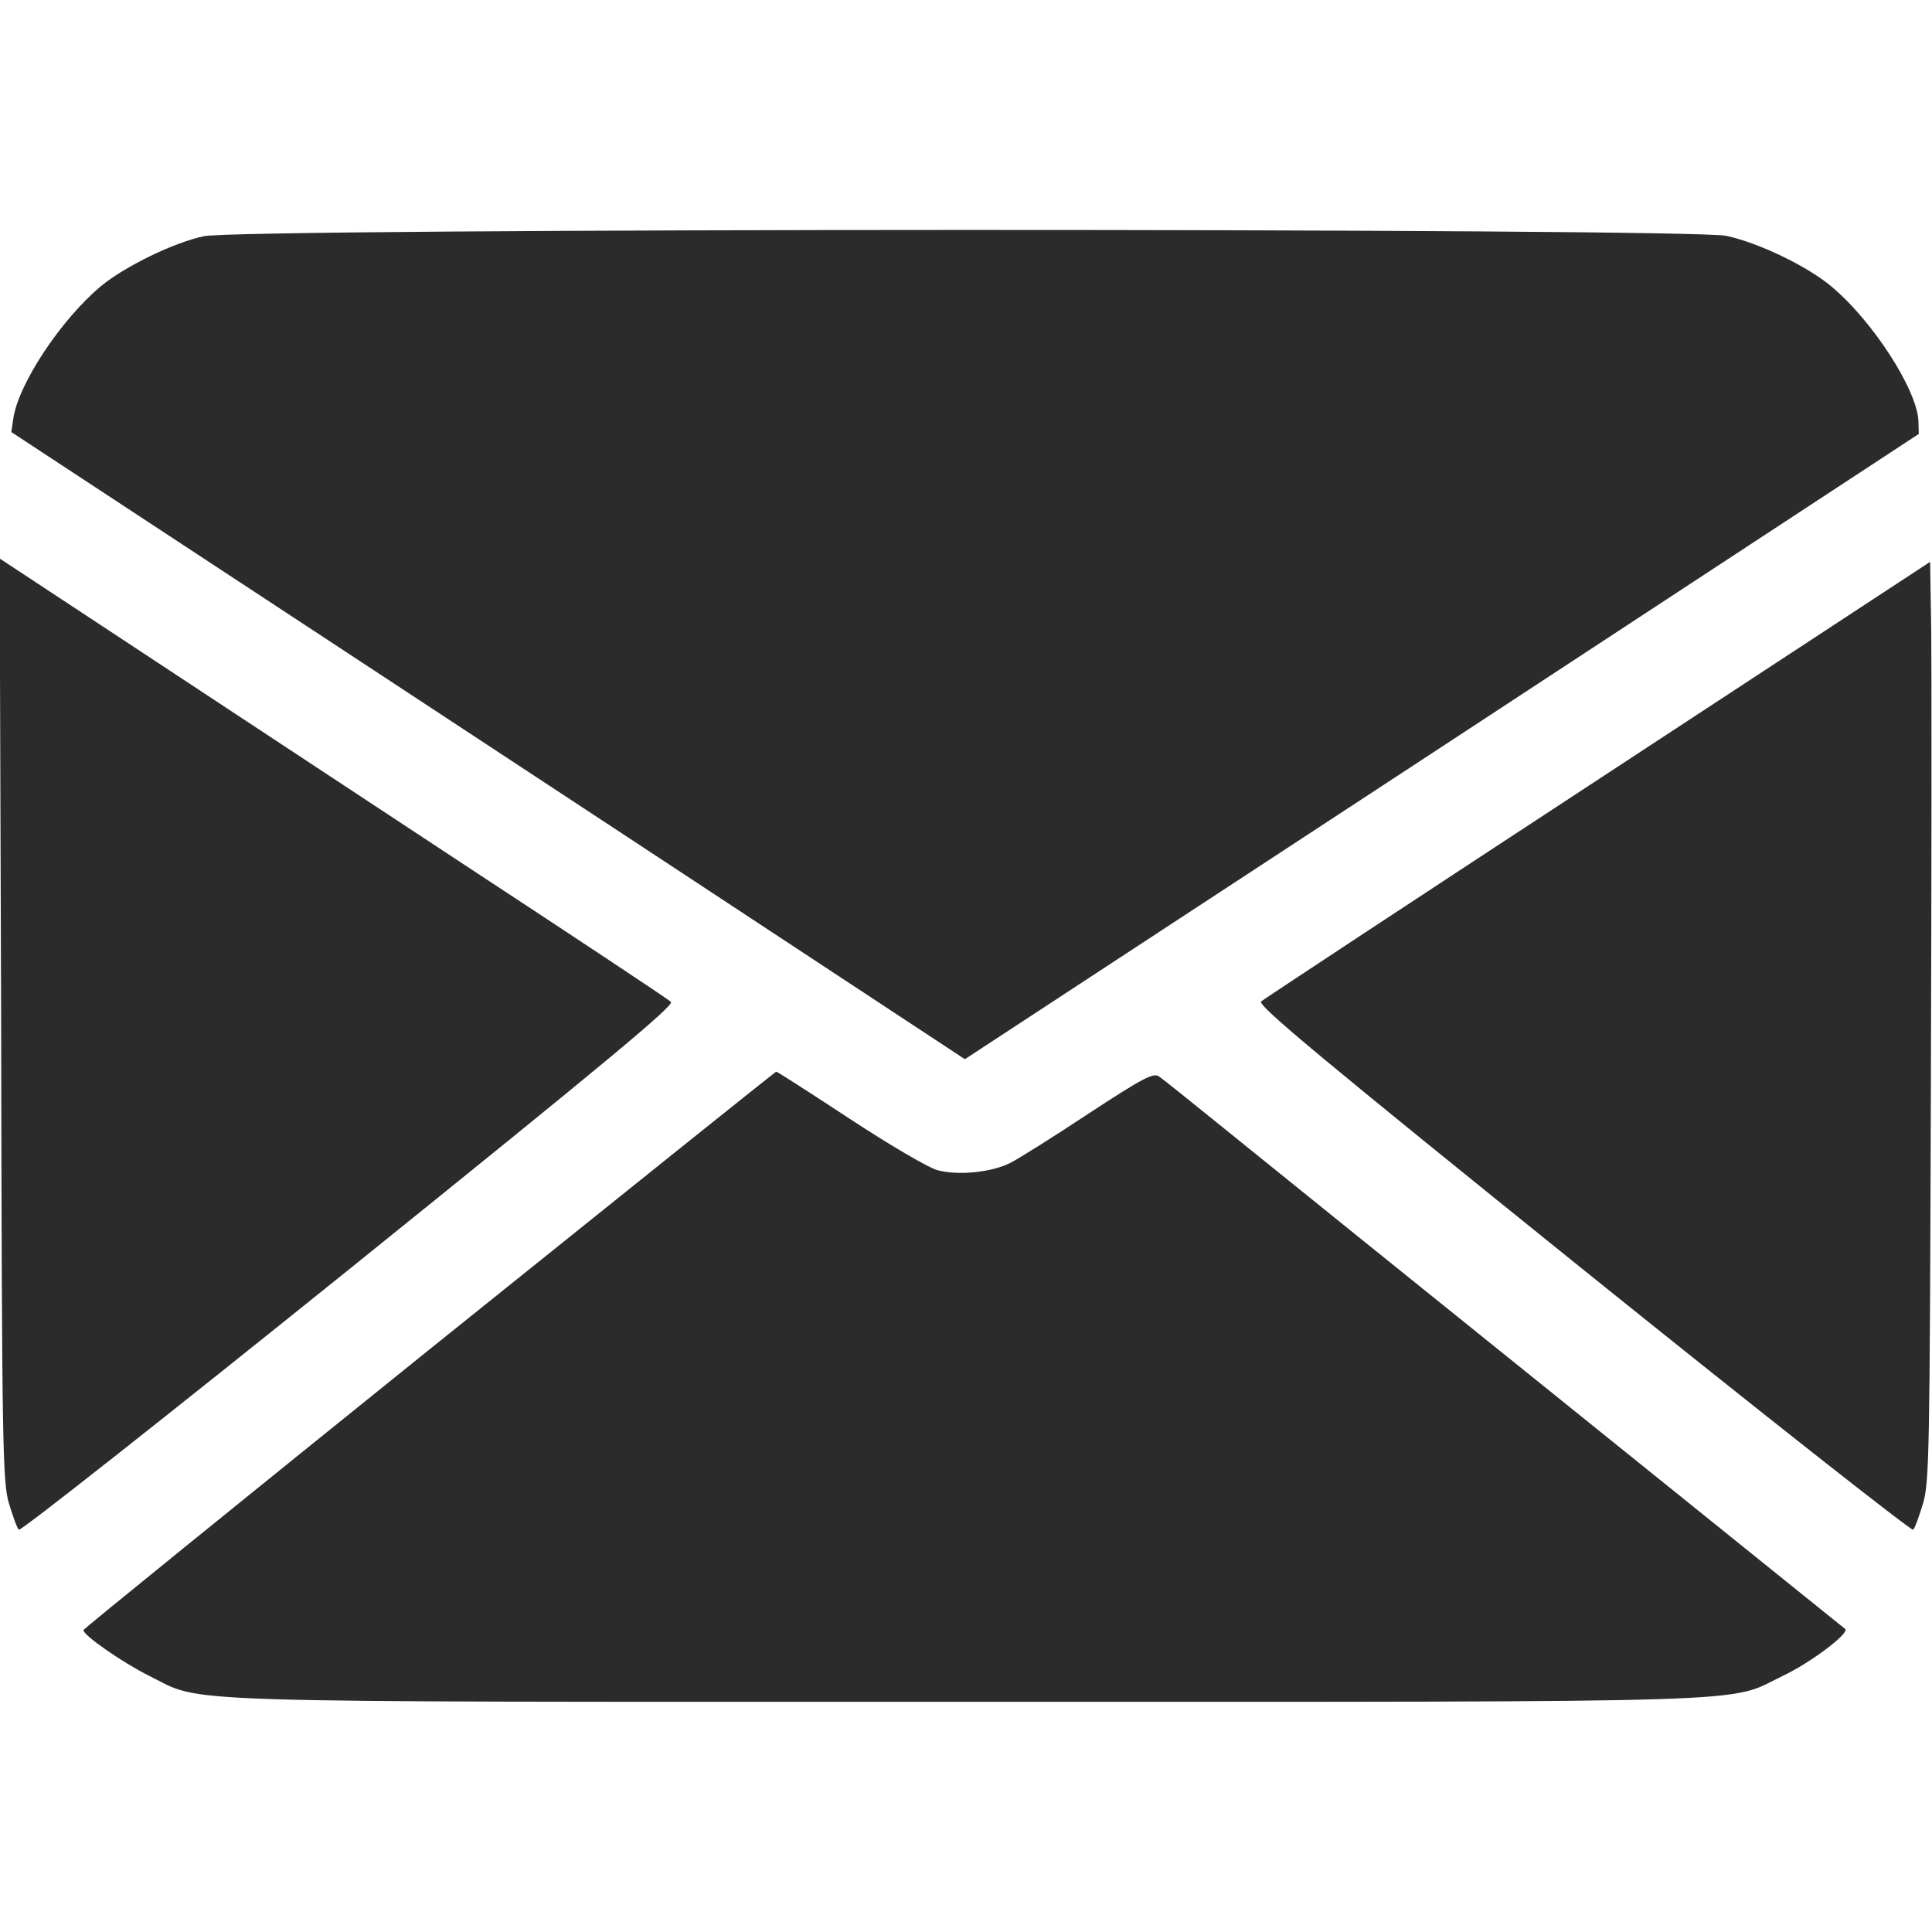 <?xml version="1.0" standalone="no"?>
<!DOCTYPE svg PUBLIC "-//W3C//DTD SVG 20010904//EN"
 "http://www.w3.org/TR/2001/REC-SVG-20010904/DTD/svg10.dtd">
<svg version="1.0" xmlns="http://www.w3.org/2000/svg"
 width="20px" height="20px" viewBox="0 0 512 512"
 preserveAspectRatio="xMidYMid meet">

<g transform="translate(0,512) scale(0.1,-0.1)"
fill="#2A2B2A" stroke="none">
<path d="M540 4494 c-80 -17 -209 -80 -272 -132 -107 -89 -221 -262 -233 -353
l-5 -34 936 -615 c514 -338 1083 -712 1263 -831 l328 -216 1264 828 1264 829
-1 34 c-3 82 -121 266 -232 358 -65 54 -193 115 -277 133 -102 21 -3935 21
-4035 -1z"/>
<path d="M3 2417 c2 -1141 4 -1226 21 -1282 10 -33 21 -64 26 -69 5 -4 398
306 875 690 685 552 863 700 853 709 -7 7 -256 172 -553 367 -297 196 -694
457 -883 582 l-343 226 4 -1223z"/>
<path d="M4235 3054 c-484 -317 -886 -582 -893 -588 -10 -10 158 -150 853
-710 477 -384 871 -694 875 -690 5 5 16 36 26 69 17 56 18 135 21 1095 2 569
2 1117 1 1218 l-3 183 -880 -577z"/>
<path d="M1137 1543 c-504 -406 -916 -740 -916 -743 0 -14 104 -86 174 -121
148 -73 2 -69 2165 -69 2161 0 2014 -4 2165 69 74 35 177 113 165 124 -3 2
-331 267 -730 588 -399 321 -803 647 -898 724 -95 77 -181 146 -190 152 -15
11 -42 -3 -187 -98 -92 -61 -186 -120 -208 -131 -50 -25 -138 -34 -193 -19
-23 6 -127 67 -232 136 -105 69 -192 125 -195 125 -2 0 -416 -332 -920 -737z"/>
</g>
</svg>
